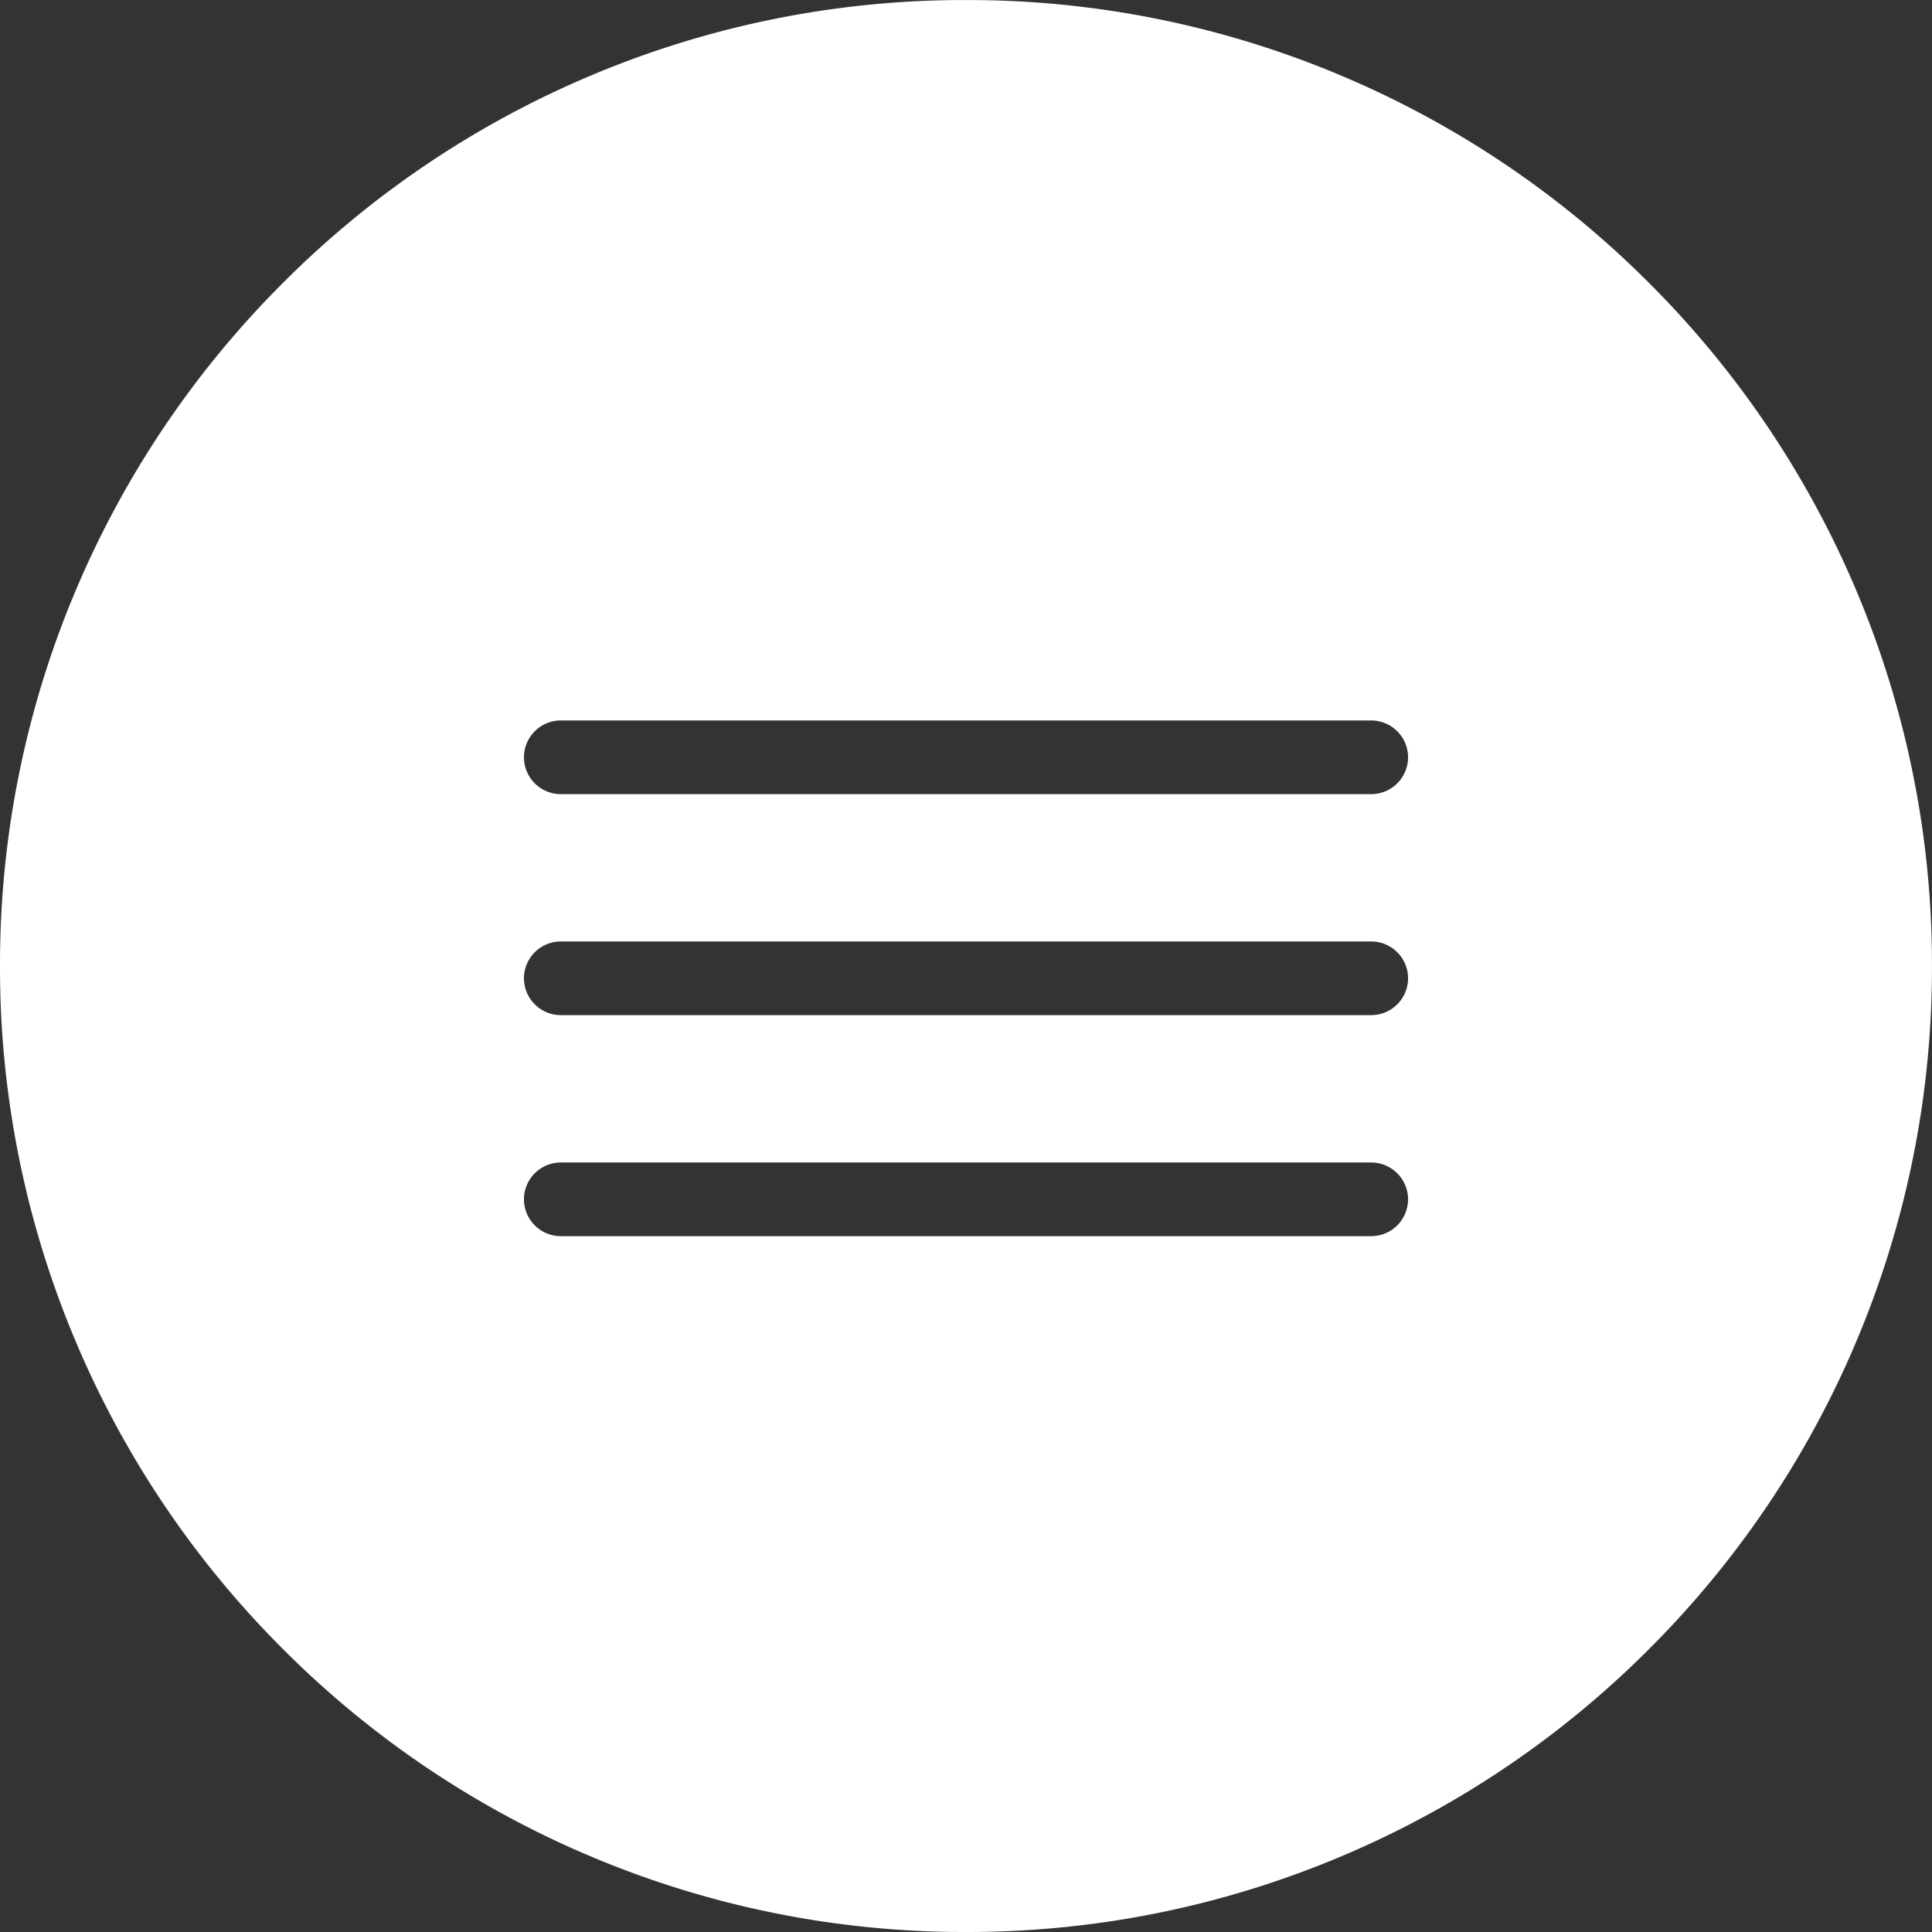 <svg xmlns="http://www.w3.org/2000/svg" width="59.001" height="59.001" viewBox="0 0 59.001 59.001">
  <rect x="0" y="0" width="59.001" height="59.001" fill="#333333" stroke="none"/>
  <path id="menu" d="M-9592.5,3971a29.315,29.315,0,0,1-11.481-2.318,29.4,29.4,0,0,1-9.377-6.322,29.422,29.422,0,0,1-6.322-9.376A29.325,29.325,0,0,1-9622,3941.5a29.326,29.326,0,0,1,2.318-11.483,29.424,29.424,0,0,1,6.322-9.377,29.4,29.4,0,0,1,9.377-6.323A29.311,29.311,0,0,1-9592.5,3912a29.313,29.313,0,0,1,11.482,2.318,29.409,29.409,0,0,1,9.379,6.323,29.424,29.424,0,0,1,6.322,9.377A29.326,29.326,0,0,1-9563,3941.5a29.324,29.324,0,0,1-2.318,11.483,29.409,29.409,0,0,1-6.322,9.376,29.4,29.4,0,0,1-9.379,6.322A29.317,29.317,0,0,1-9592.5,3971Zm-12.373-23.5a1.127,1.127,0,0,0-1.126,1.125,1.127,1.127,0,0,0,1.126,1.125h24.749a1.127,1.127,0,0,0,1.125-1.125,1.127,1.127,0,0,0-1.125-1.125Zm0-6.75a1.127,1.127,0,0,0-1.126,1.125,1.127,1.127,0,0,0,1.126,1.125h24.749a1.127,1.127,0,0,0,1.125-1.125,1.127,1.127,0,0,0-1.125-1.125Zm0-6.749a1.127,1.127,0,0,0-1.126,1.125,1.127,1.127,0,0,0,1.126,1.125h24.749a1.127,1.127,0,0,0,1.125-1.125,1.127,1.127,0,0,0-1.125-1.125Z" transform="translate(9622 -3911.999)" fill="#fff"/>
</svg>
